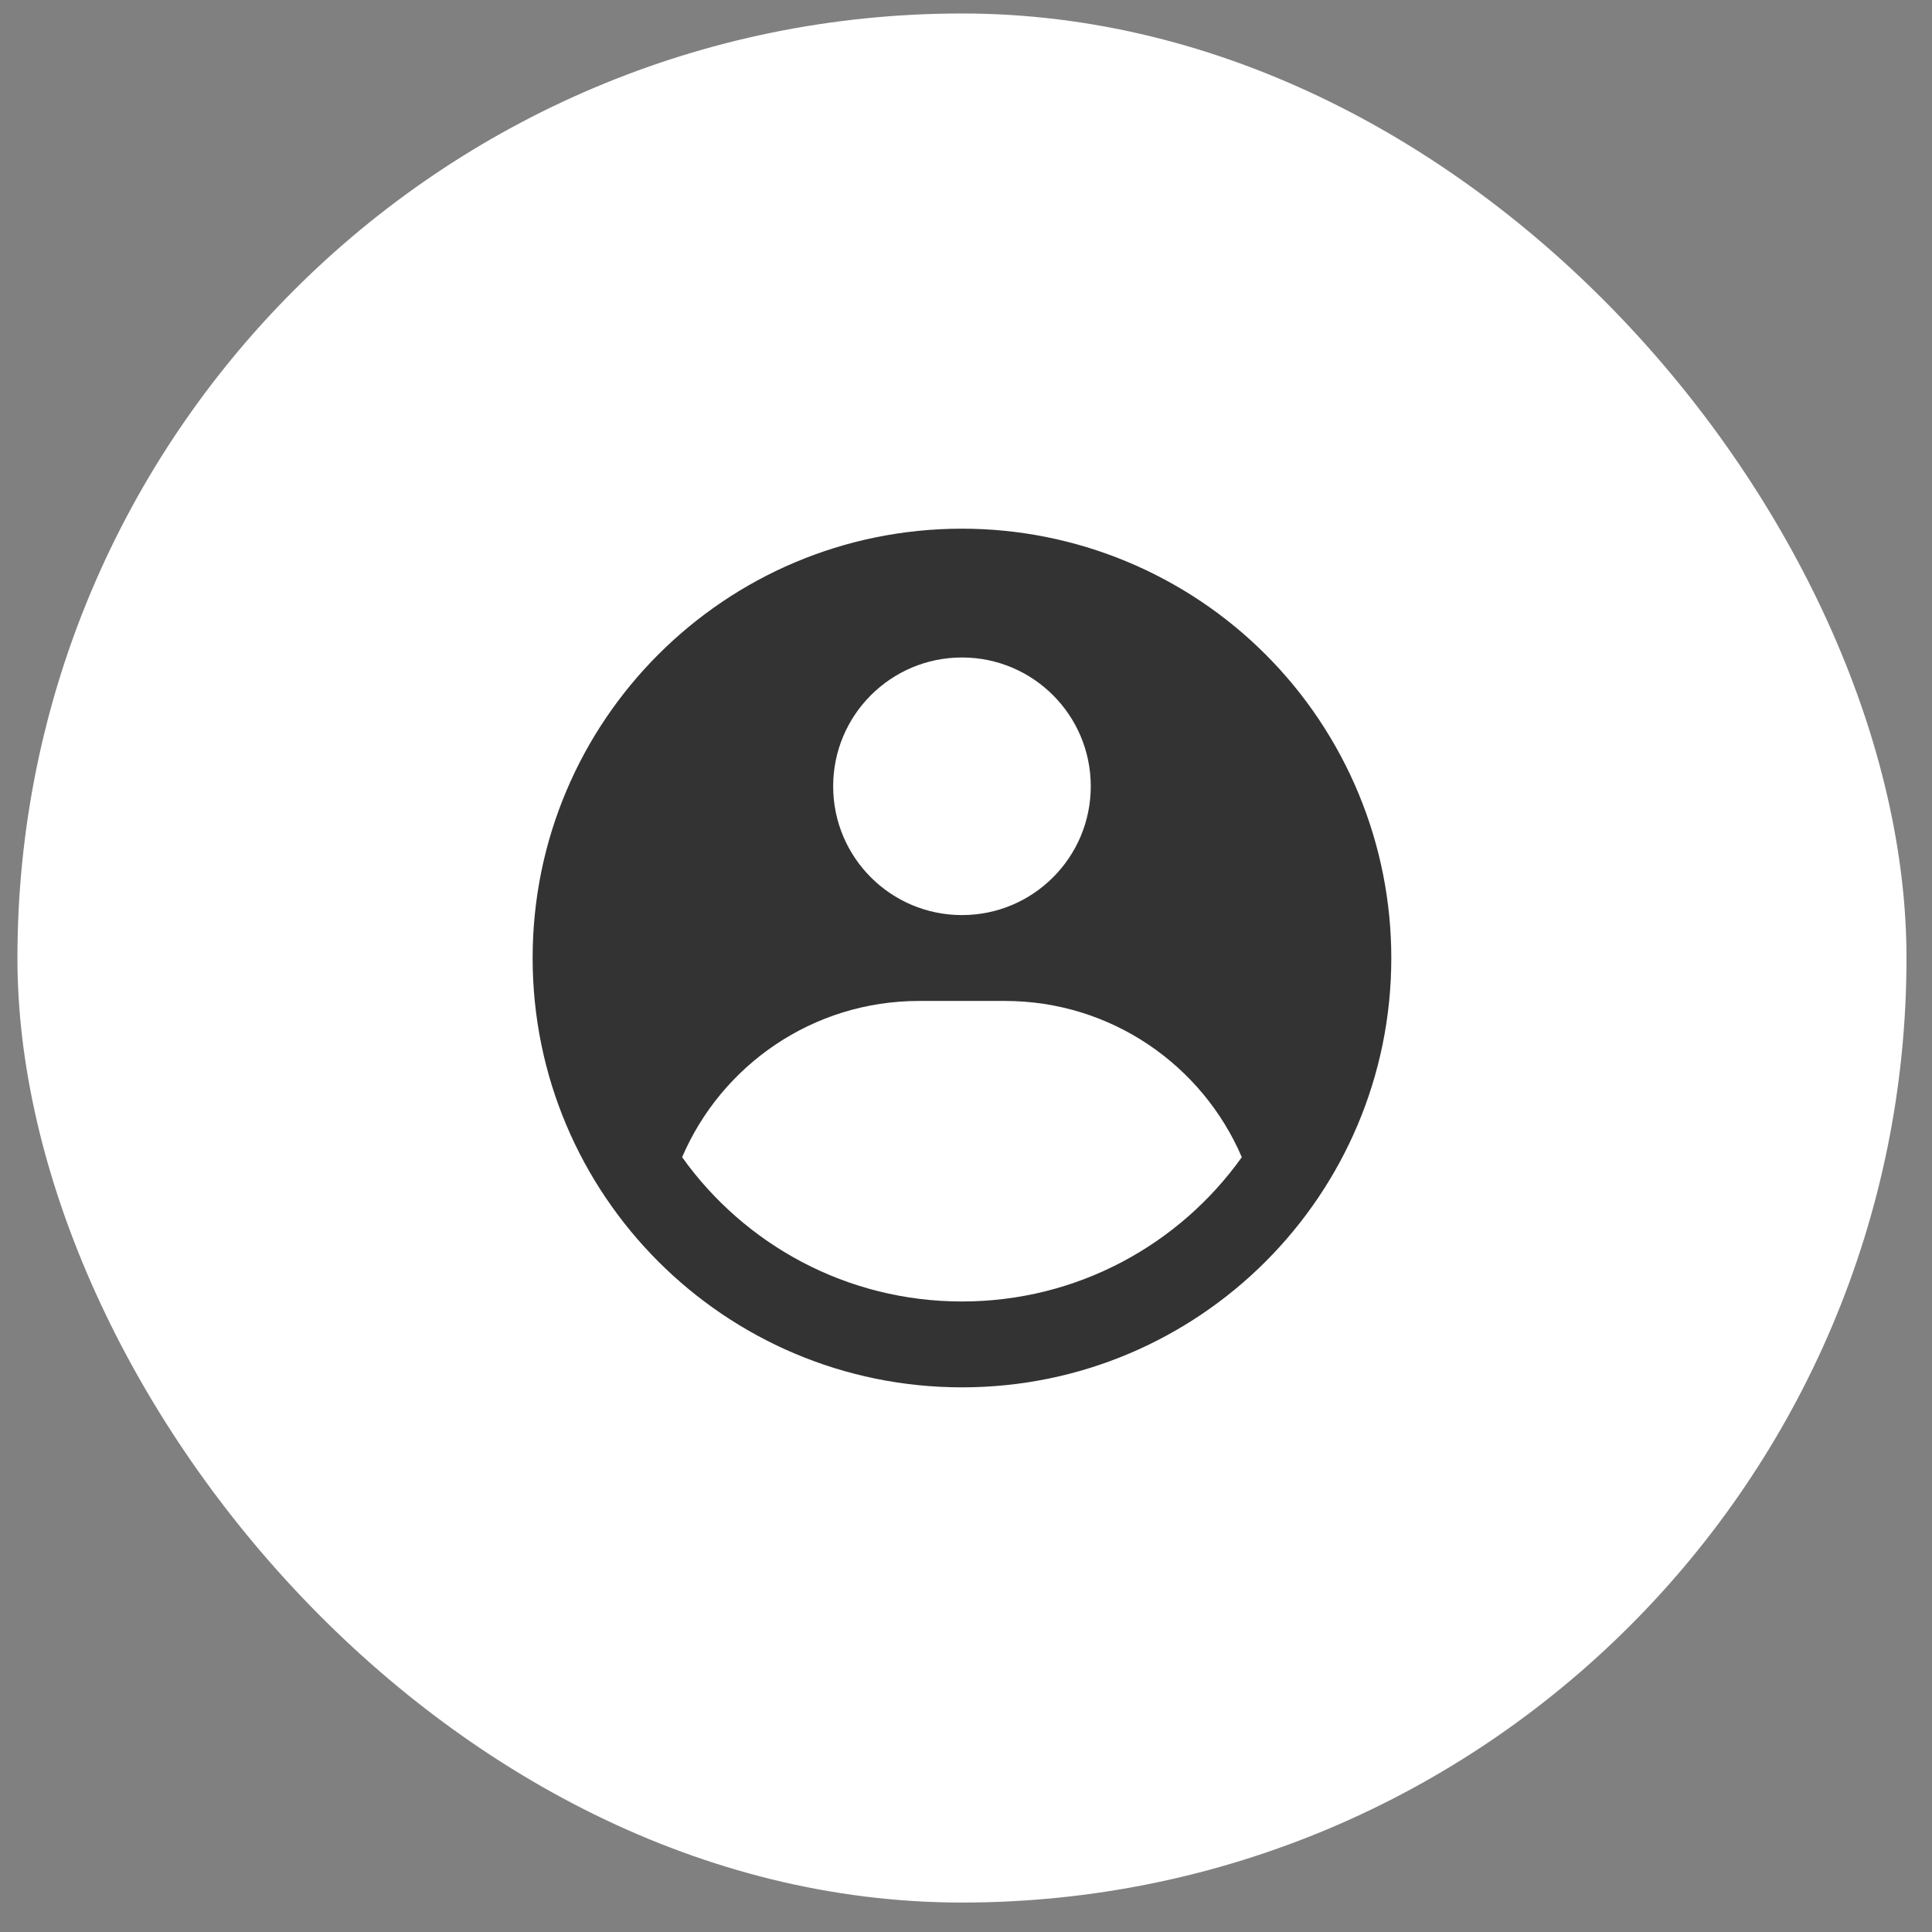 <svg width="45" height="45" viewBox="0 0 45 45" fill="none" xmlns="http://www.w3.org/2000/svg">
<rect x="0" y="0" width="45" height="45" fill="#808080" stroke="none"/>
<rect x="0.406" y="0.314" width="44" height="44" rx="22" fill="white"/>
<path fill-rule="evenodd" clip-rule="evenodd" d="M22.406 12.314C23.72 12.314 25.02 12.572 26.233 13.075C27.446 13.578 28.549 14.314 29.477 15.243C30.406 16.171 31.142 17.274 31.645 18.487C32.148 19.7 32.406 21 32.406 22.314C32.406 27.837 27.929 32.314 22.406 32.314C16.883 32.314 12.406 27.837 12.406 22.314C12.406 16.791 16.883 12.314 22.406 12.314ZM23.406 23.314H21.406C18.93 23.314 16.805 24.813 15.888 26.953C17.339 28.987 19.718 30.314 22.406 30.314C25.095 30.314 27.474 28.987 28.924 26.953C28.007 24.813 25.882 23.314 23.406 23.314ZM22.406 15.314C20.749 15.314 19.406 16.657 19.406 18.314C19.406 19.971 20.749 21.314 22.406 21.314C24.063 21.314 25.406 19.971 25.406 18.314C25.406 16.657 24.063 15.314 22.406 15.314Z" fill="#333333"/>
</svg>
